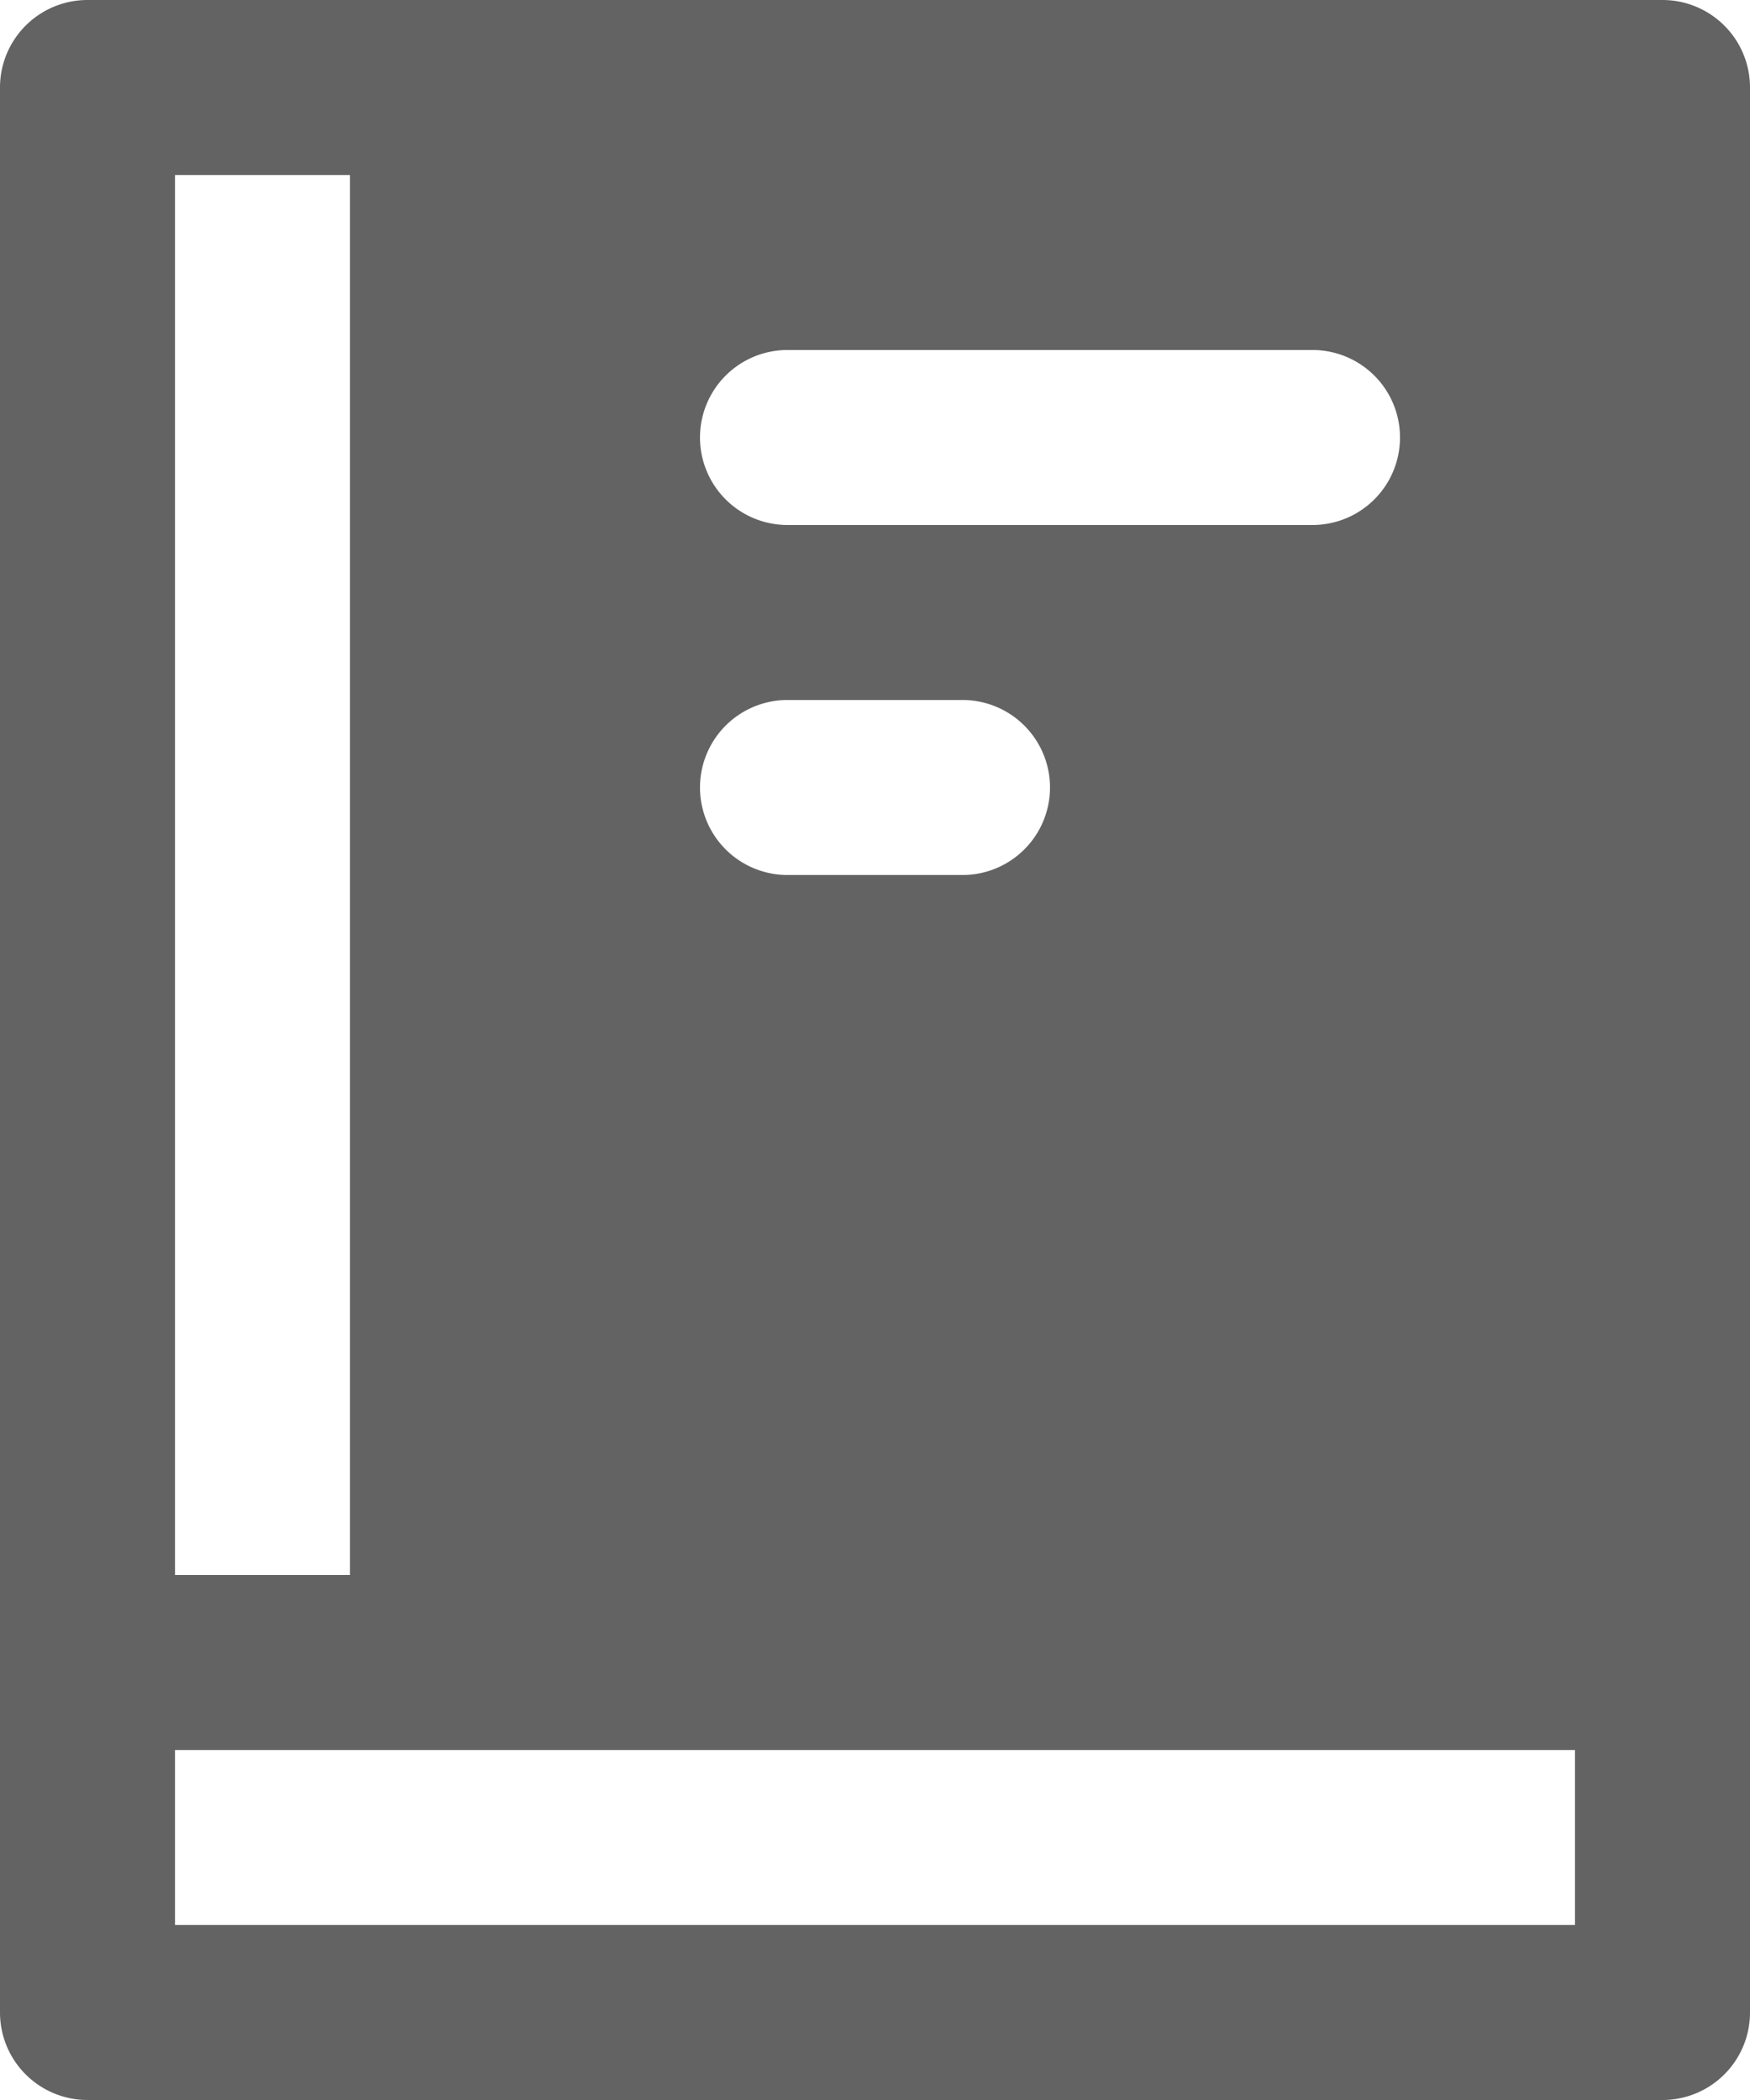 <?xml version="1.0" standalone="no"?>
<svg version="1.1" preserveAspectRatio="xMidYMid meet" viewBox="0 0 20 24" class="ng-element" data-id="e2e031288fb94eb5a795931da297d7b6" style="mix-blend-mode: normal; overflow: visible; width: 20px; height: 24px; filter: none;" xmlns="http://www.w3.org/2000/svg"><title>main-nav-guides-24x24-v01</title><path d="M21,0H3A1,1,0,0,0,2,1V23a1,1,0,0,0,1,1H21a1,1,0,0,0,1-1V1A1,1,0,0,0,21,0ZM11,4h6a1,1,0,0,1,0,2H11a1,1,0,0,1,0-2Zm0,4h2a1,1,0,0,1,0,2H11a1,1,0,0,1,0-2ZM4,2H6V18H4ZM20,22H4V20H20Z" transform="translate(-2 0)" style="fill: rgb(99, 99, 99);" vector-effect="non-scaling-stroke"/></svg>